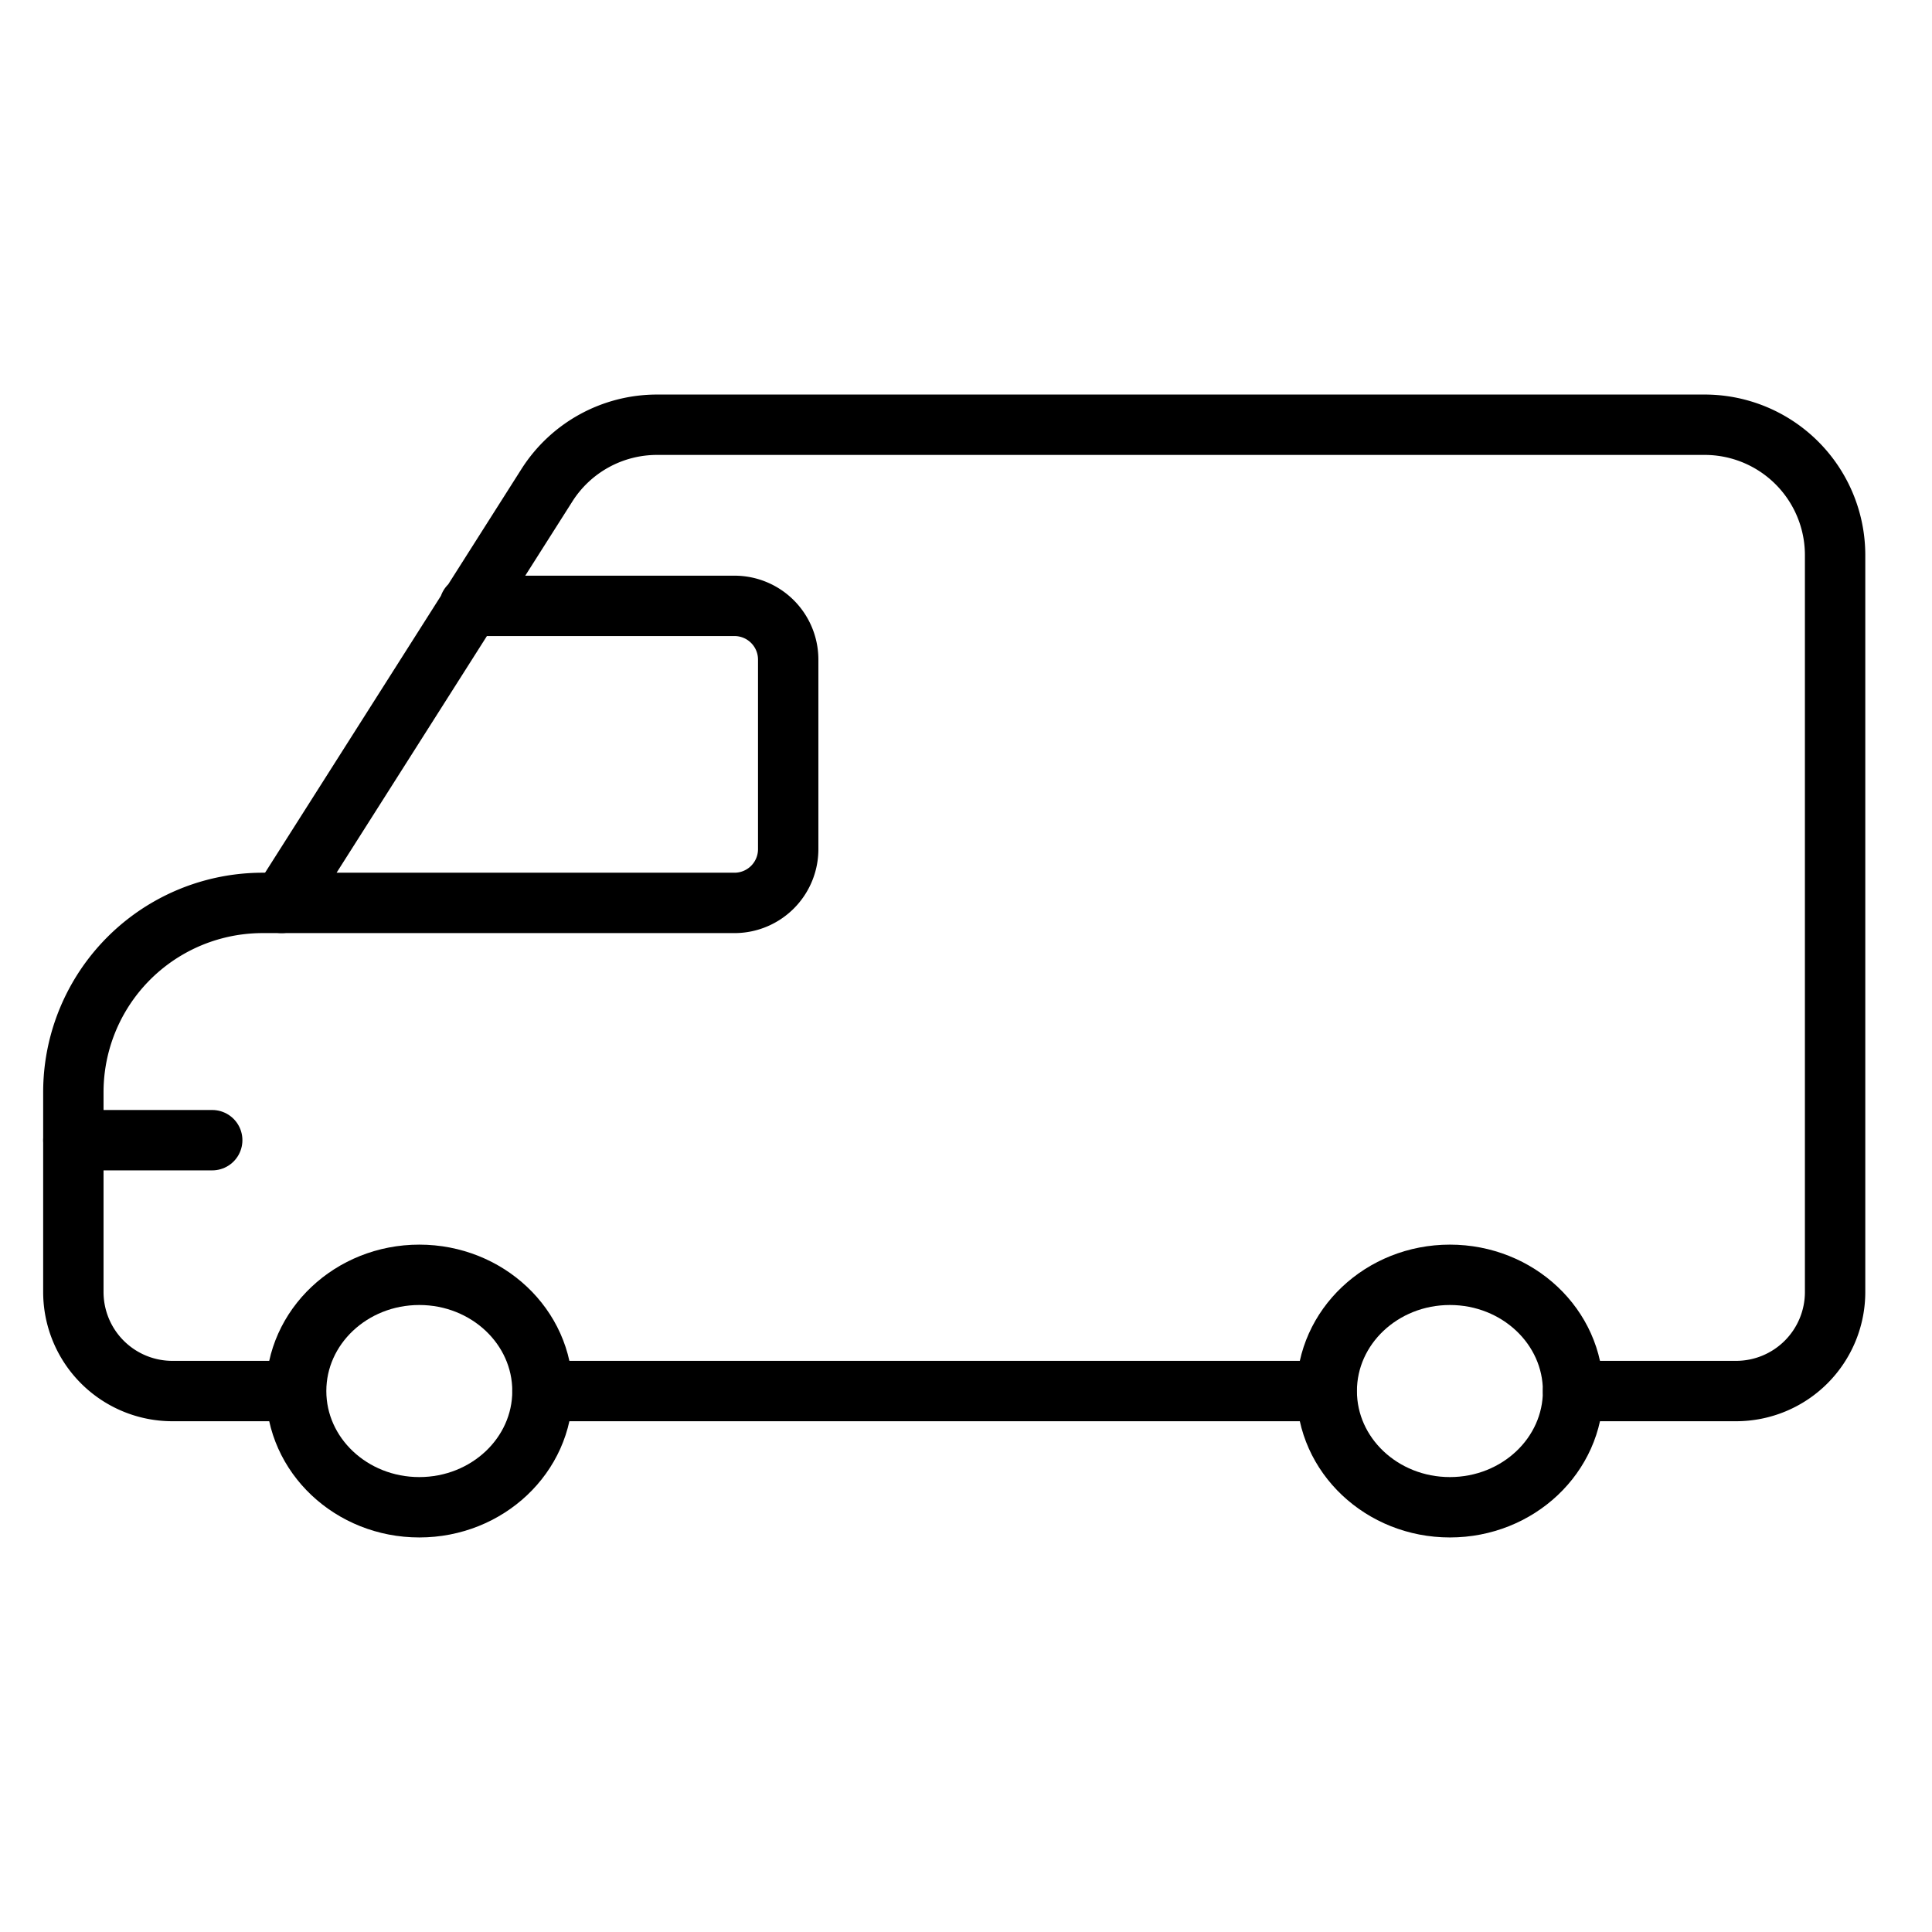 <svg id="icons" xmlns="http://www.w3.org/2000/svg" viewBox="0 0 64 64"><defs><style>.cls-1{fill:none;stroke:#000;stroke-linecap:round;stroke-linejoin:round;stroke-width:2px;}</style></defs><title>van</title><g id="van"><line class="cls-1" x1="2.43" y1="37.77" x2="7.03" y2="37.77"/><ellipse class="cls-1" cx="48.03" cy="46.08" rx="4.08" ry="3.85"/><ellipse class="cls-1" cx="13.89" cy="46.08" rx="4.08" ry="3.85"/><line class="cls-1" x1="17.97" y1="46.08" x2="43.94" y2="46.08"/><path class="cls-1" d="M9.33,29.91H8.72a6.27,6.27,0,0,0-6.29,6.27V42.8a3.28,3.28,0,0,0,3.28,3.28H9.8"/><path class="cls-1" d="M52.11,46.08h5.4a3.28,3.28,0,0,0,3.28-3.28V18.4a4.32,4.32,0,0,0-4.32-4.33H21.77a4.32,4.32,0,0,0-3.65,2l-2.54,4L9.33,29.91h15a1.78,1.78,0,0,0,1.78-1.78V21.84a1.78,1.78,0,0,0-1.78-1.77H15.55"/></g></svg>